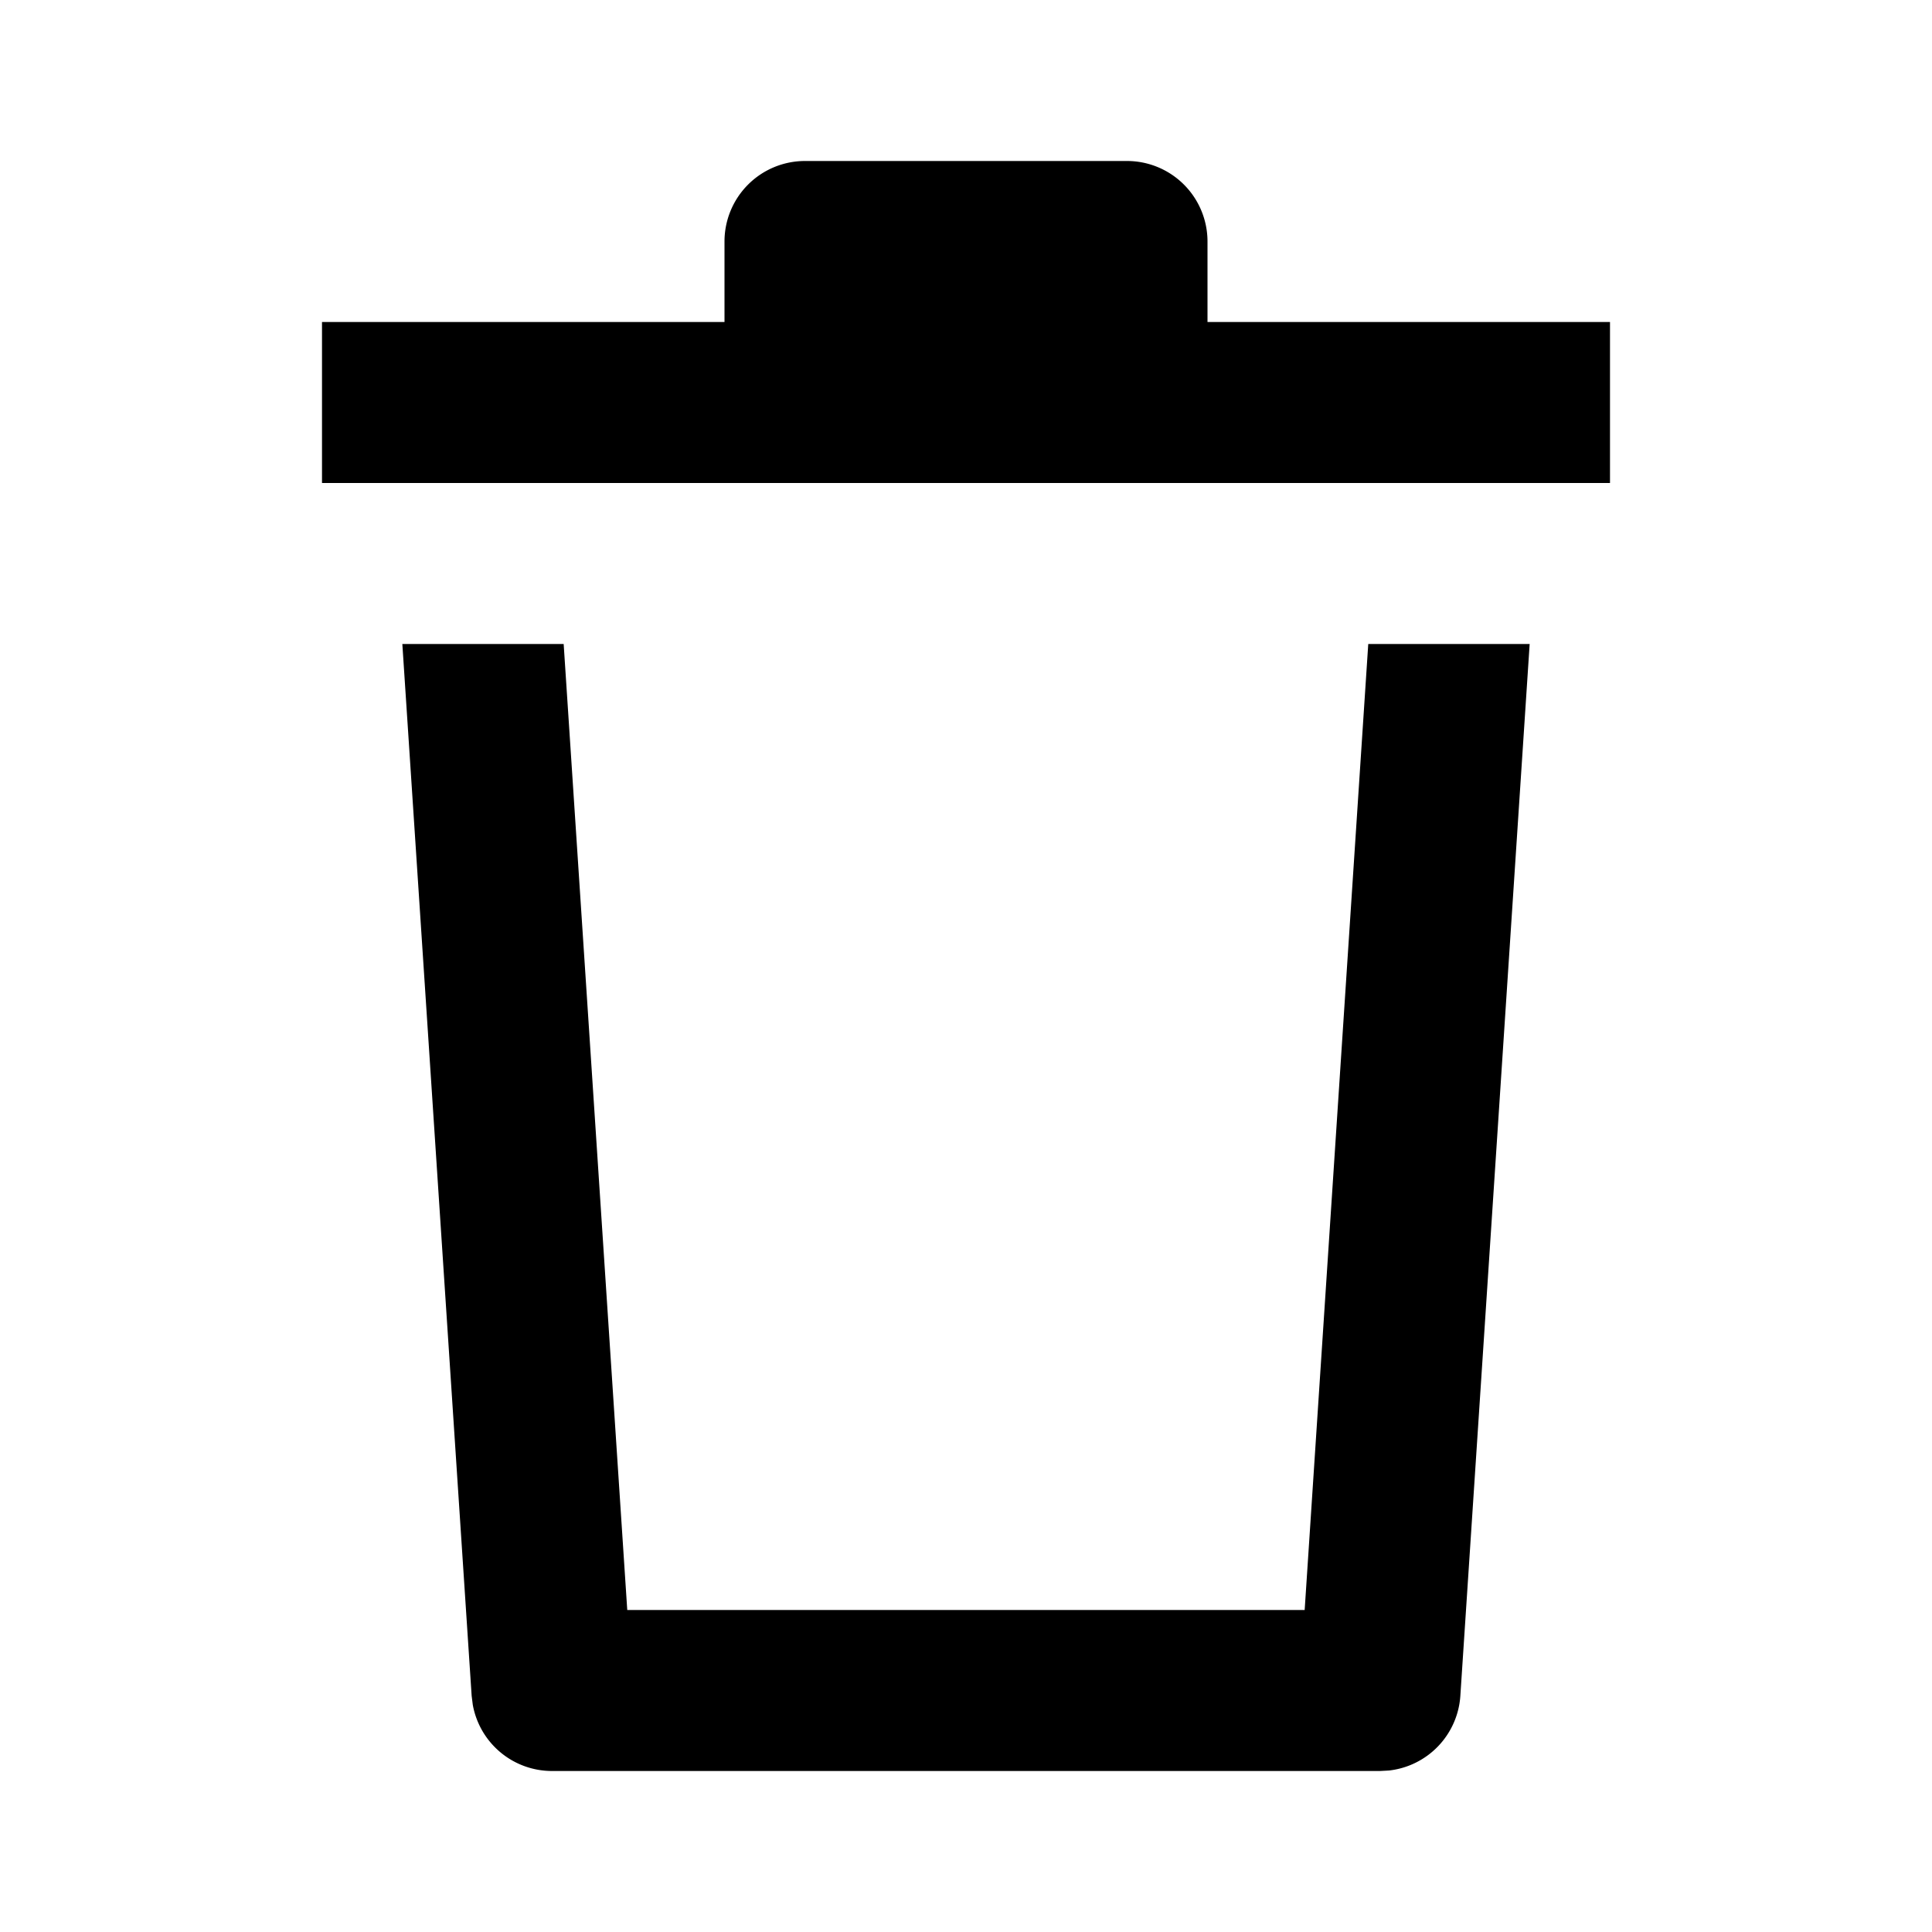 <svg viewBox="0 0 1024 1024" width="200" height="200"><path d="M298.752 341.333l33.707 512h359.04l33.706-512h85.547l-36.736 557.483a42.667 42.667 0 0 1-37.845 39.595l-4.736.256h-438.87a42.667 42.667 0 0 1-41.984-35.115l-.597-4.736-36.736-557.483h85.504zm298.581-256A42.667 42.667 0 0 1 640 128v42.667h213.333V256H170.667v-85.333H384V128a42.667 42.667 0 0 1 42.667-42.667h170.666z"/></svg>